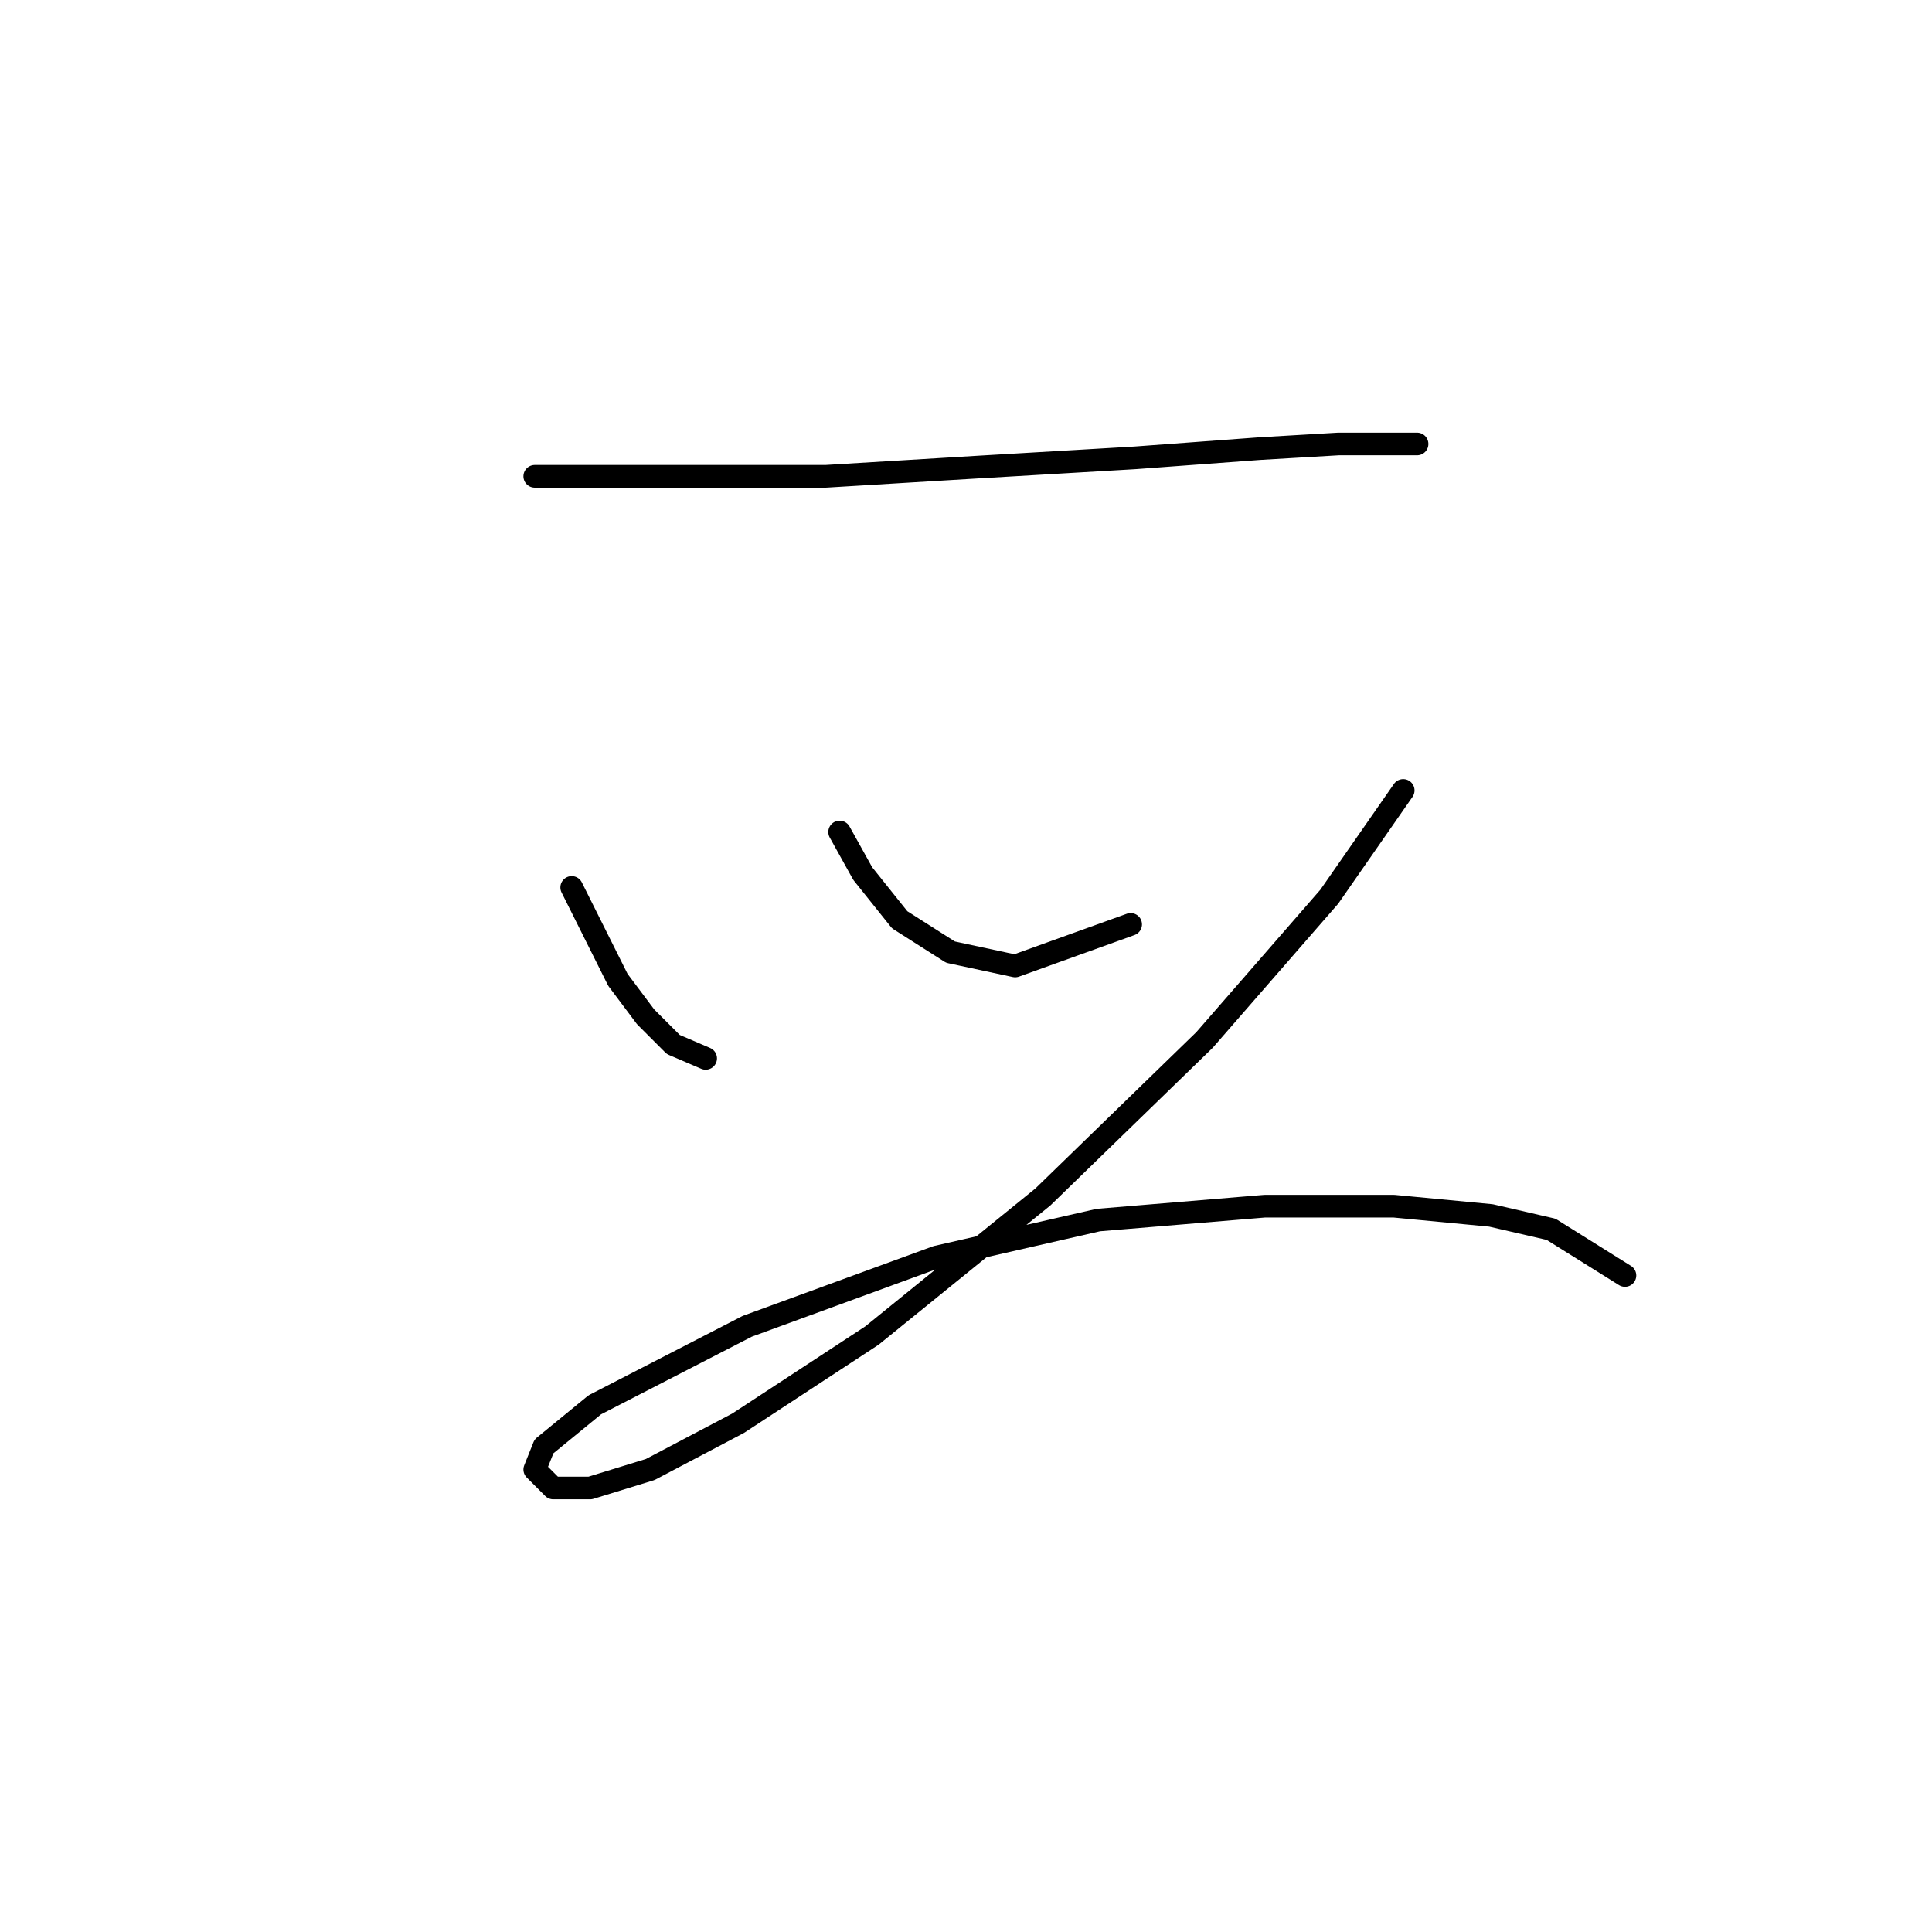<?xml version="1.0" standalone="no"?>
    <svg width="256" height="256" xmlns="http://www.w3.org/2000/svg" version="1.1">
    <polyline stroke="black" stroke-width="3" stroke-linecap="round" fill="transparent" stroke-linejoin="round" points="70.856 63.113 84.934 63.113 109.419 63.113 129.619 61.889 150.43 60.665 166.957 59.441 177.363 58.829 183.484 58.829 187.769 58.829 187.769 58.829 " />
        <polyline stroke="black" stroke-width="3" stroke-linecap="round" fill="transparent" stroke-linejoin="round" points="75.753 117.591 78.813 123.713 81.874 129.834 85.546 134.731 89.219 138.403 93.504 140.24 93.504 140.24 " />
        <polyline stroke="black" stroke-width="3" stroke-linecap="round" fill="transparent" stroke-linejoin="round" points="111.255 110.246 114.316 115.755 119.213 121.876 125.946 126.161 134.515 127.997 149.818 122.488 149.818 122.488 " />
        <polyline stroke="black" stroke-width="3" stroke-linecap="round" fill="transparent" stroke-linejoin="round" points="185.933 104.737 176.139 118.816 159.612 137.791 138.188 158.603 115.54 176.966 97.789 188.597 86.159 194.718 78.201 197.166 73.304 197.166 70.856 194.718 72.08 191.657 78.813 186.148 99.013 175.742 124.11 166.561 145.534 161.664 167.57 159.827 184.709 159.827 197.563 161.052 205.521 162.888 215.314 169.009 215.314 169.009 " />
        </svg>